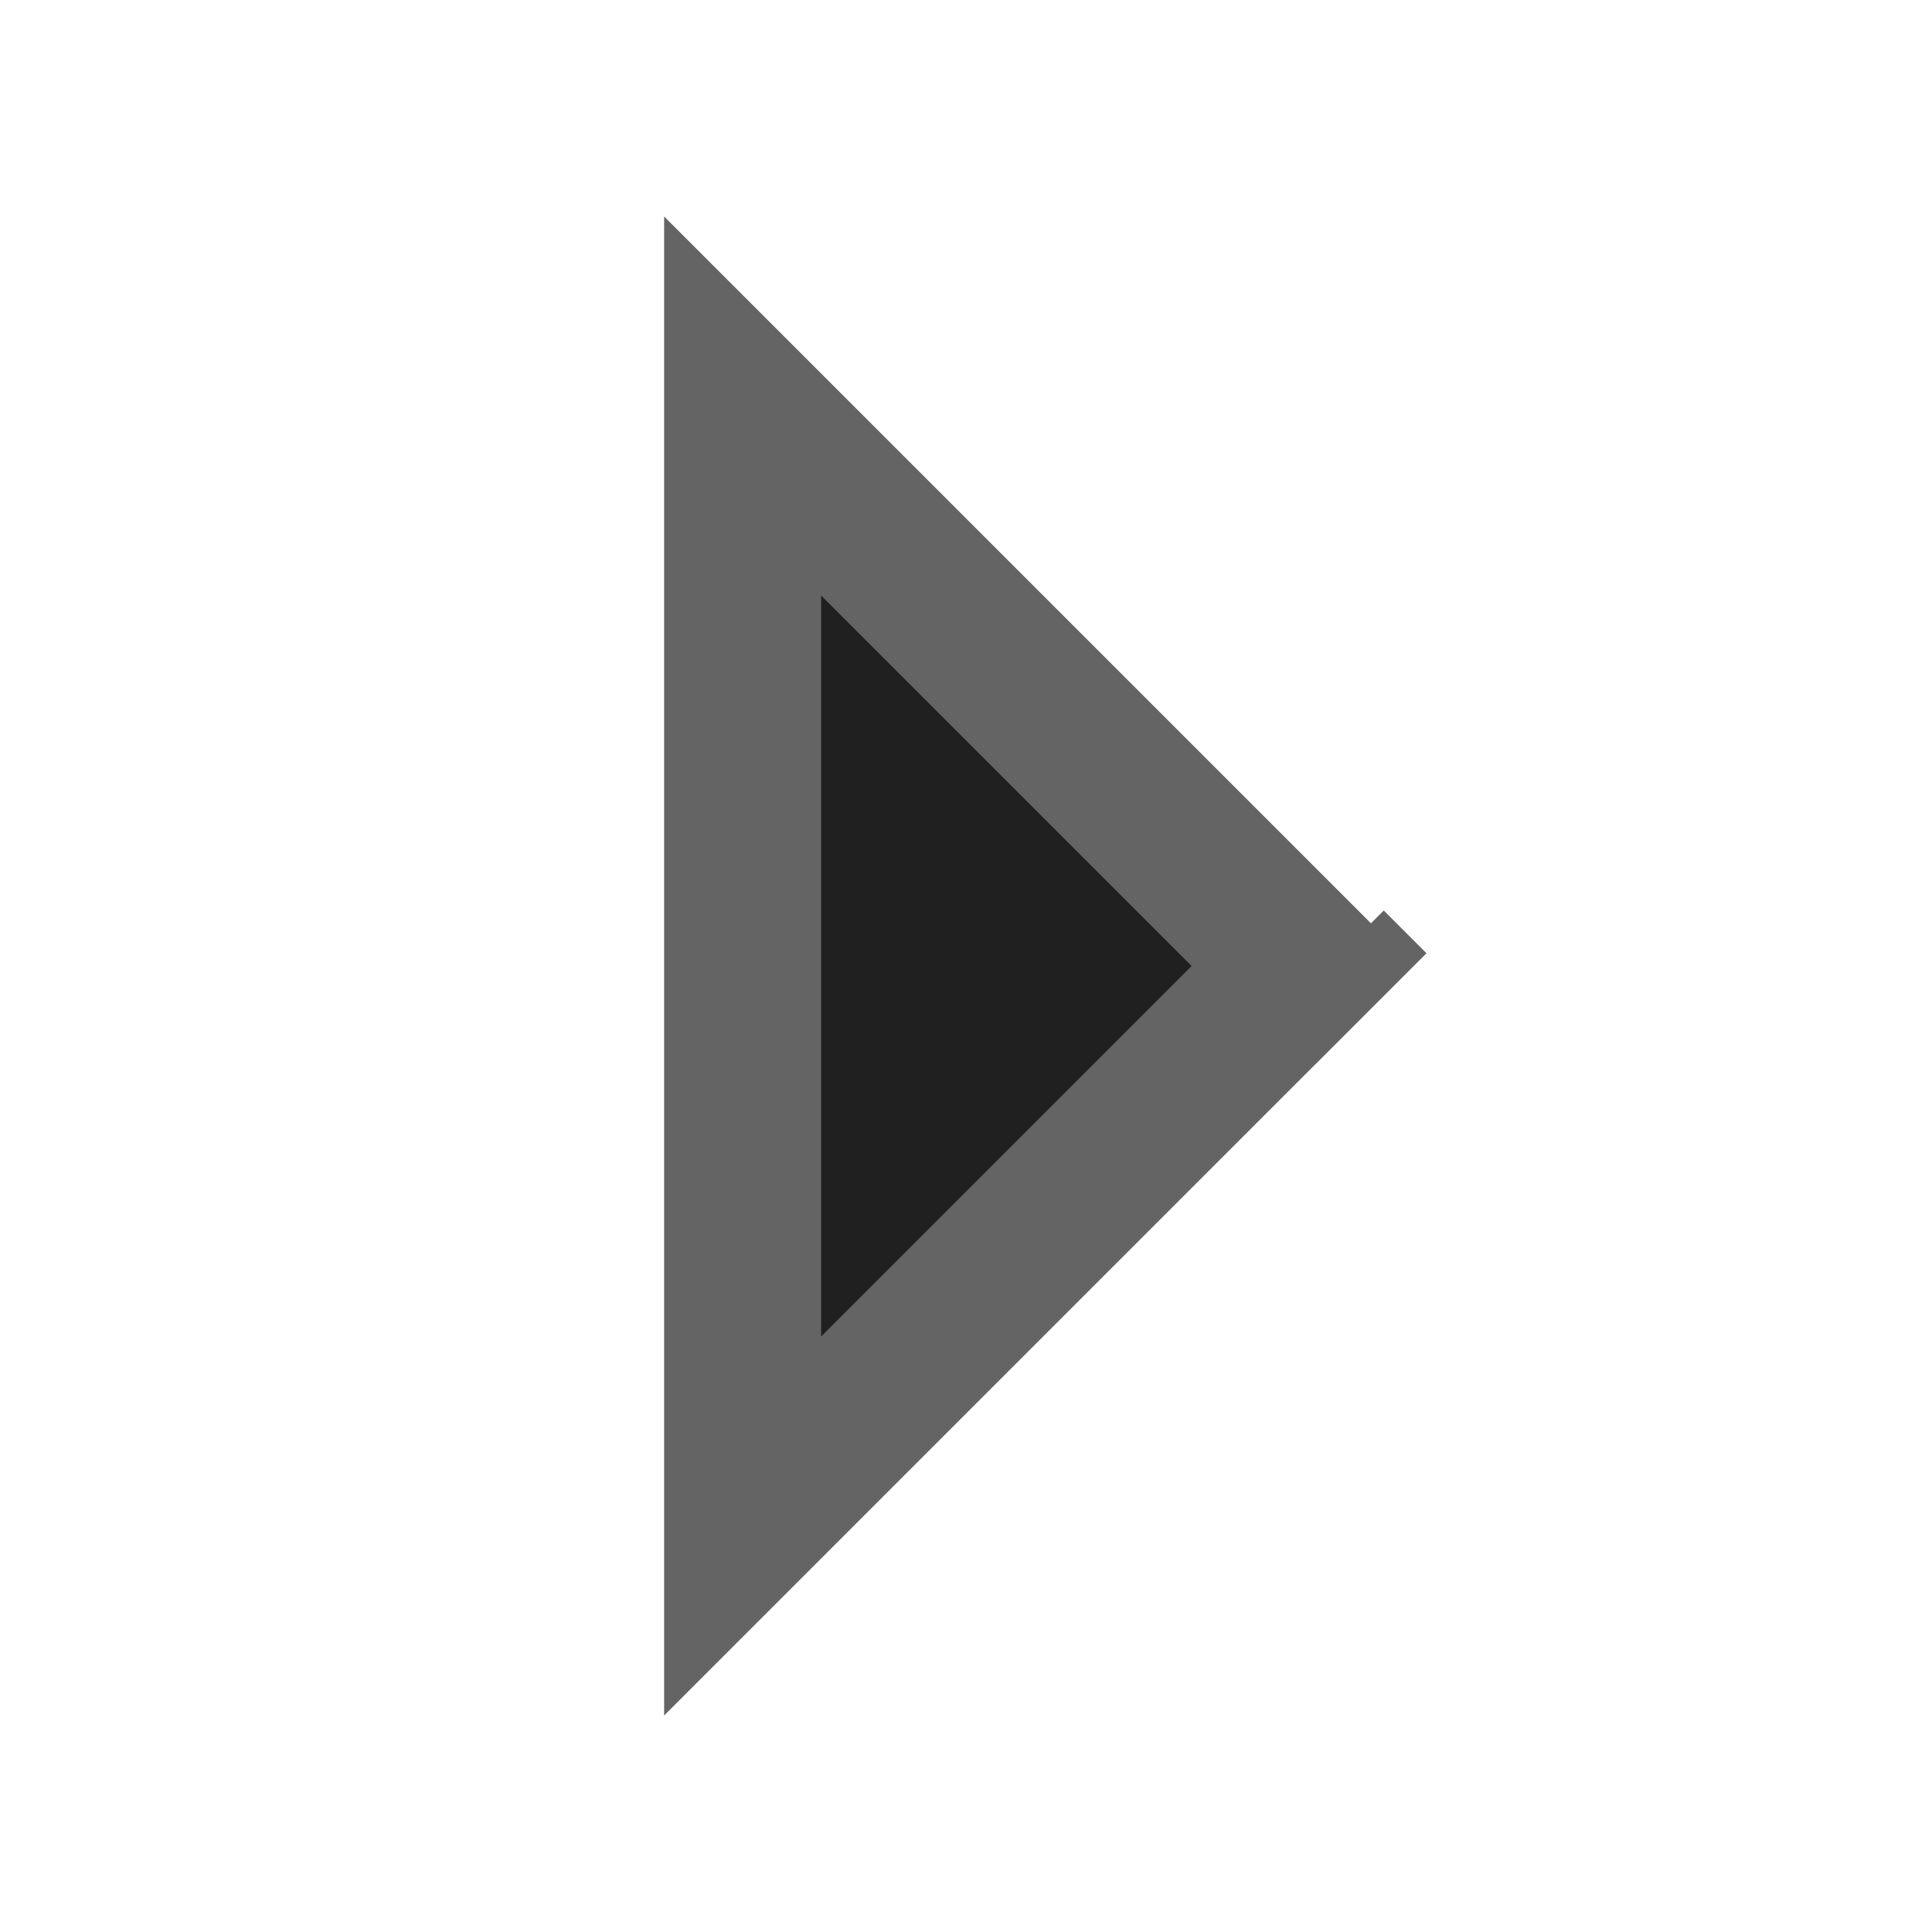 <svg width="16" height="16" viewBox="0 0 16 16" fill="none" xmlns="http://www.w3.org/2000/svg">
<path d="M6.15 3.362V12.638L10.788 8L6.15 3.362ZM10.894 8.106L10.894 8.106C10.894 8.106 10.894 8.106 10.894 8.106ZM11.354 8.354L11 8L11.354 8.354Z" fill="#202020" stroke="#646464" stroke-width="1.3"/>
</svg>
